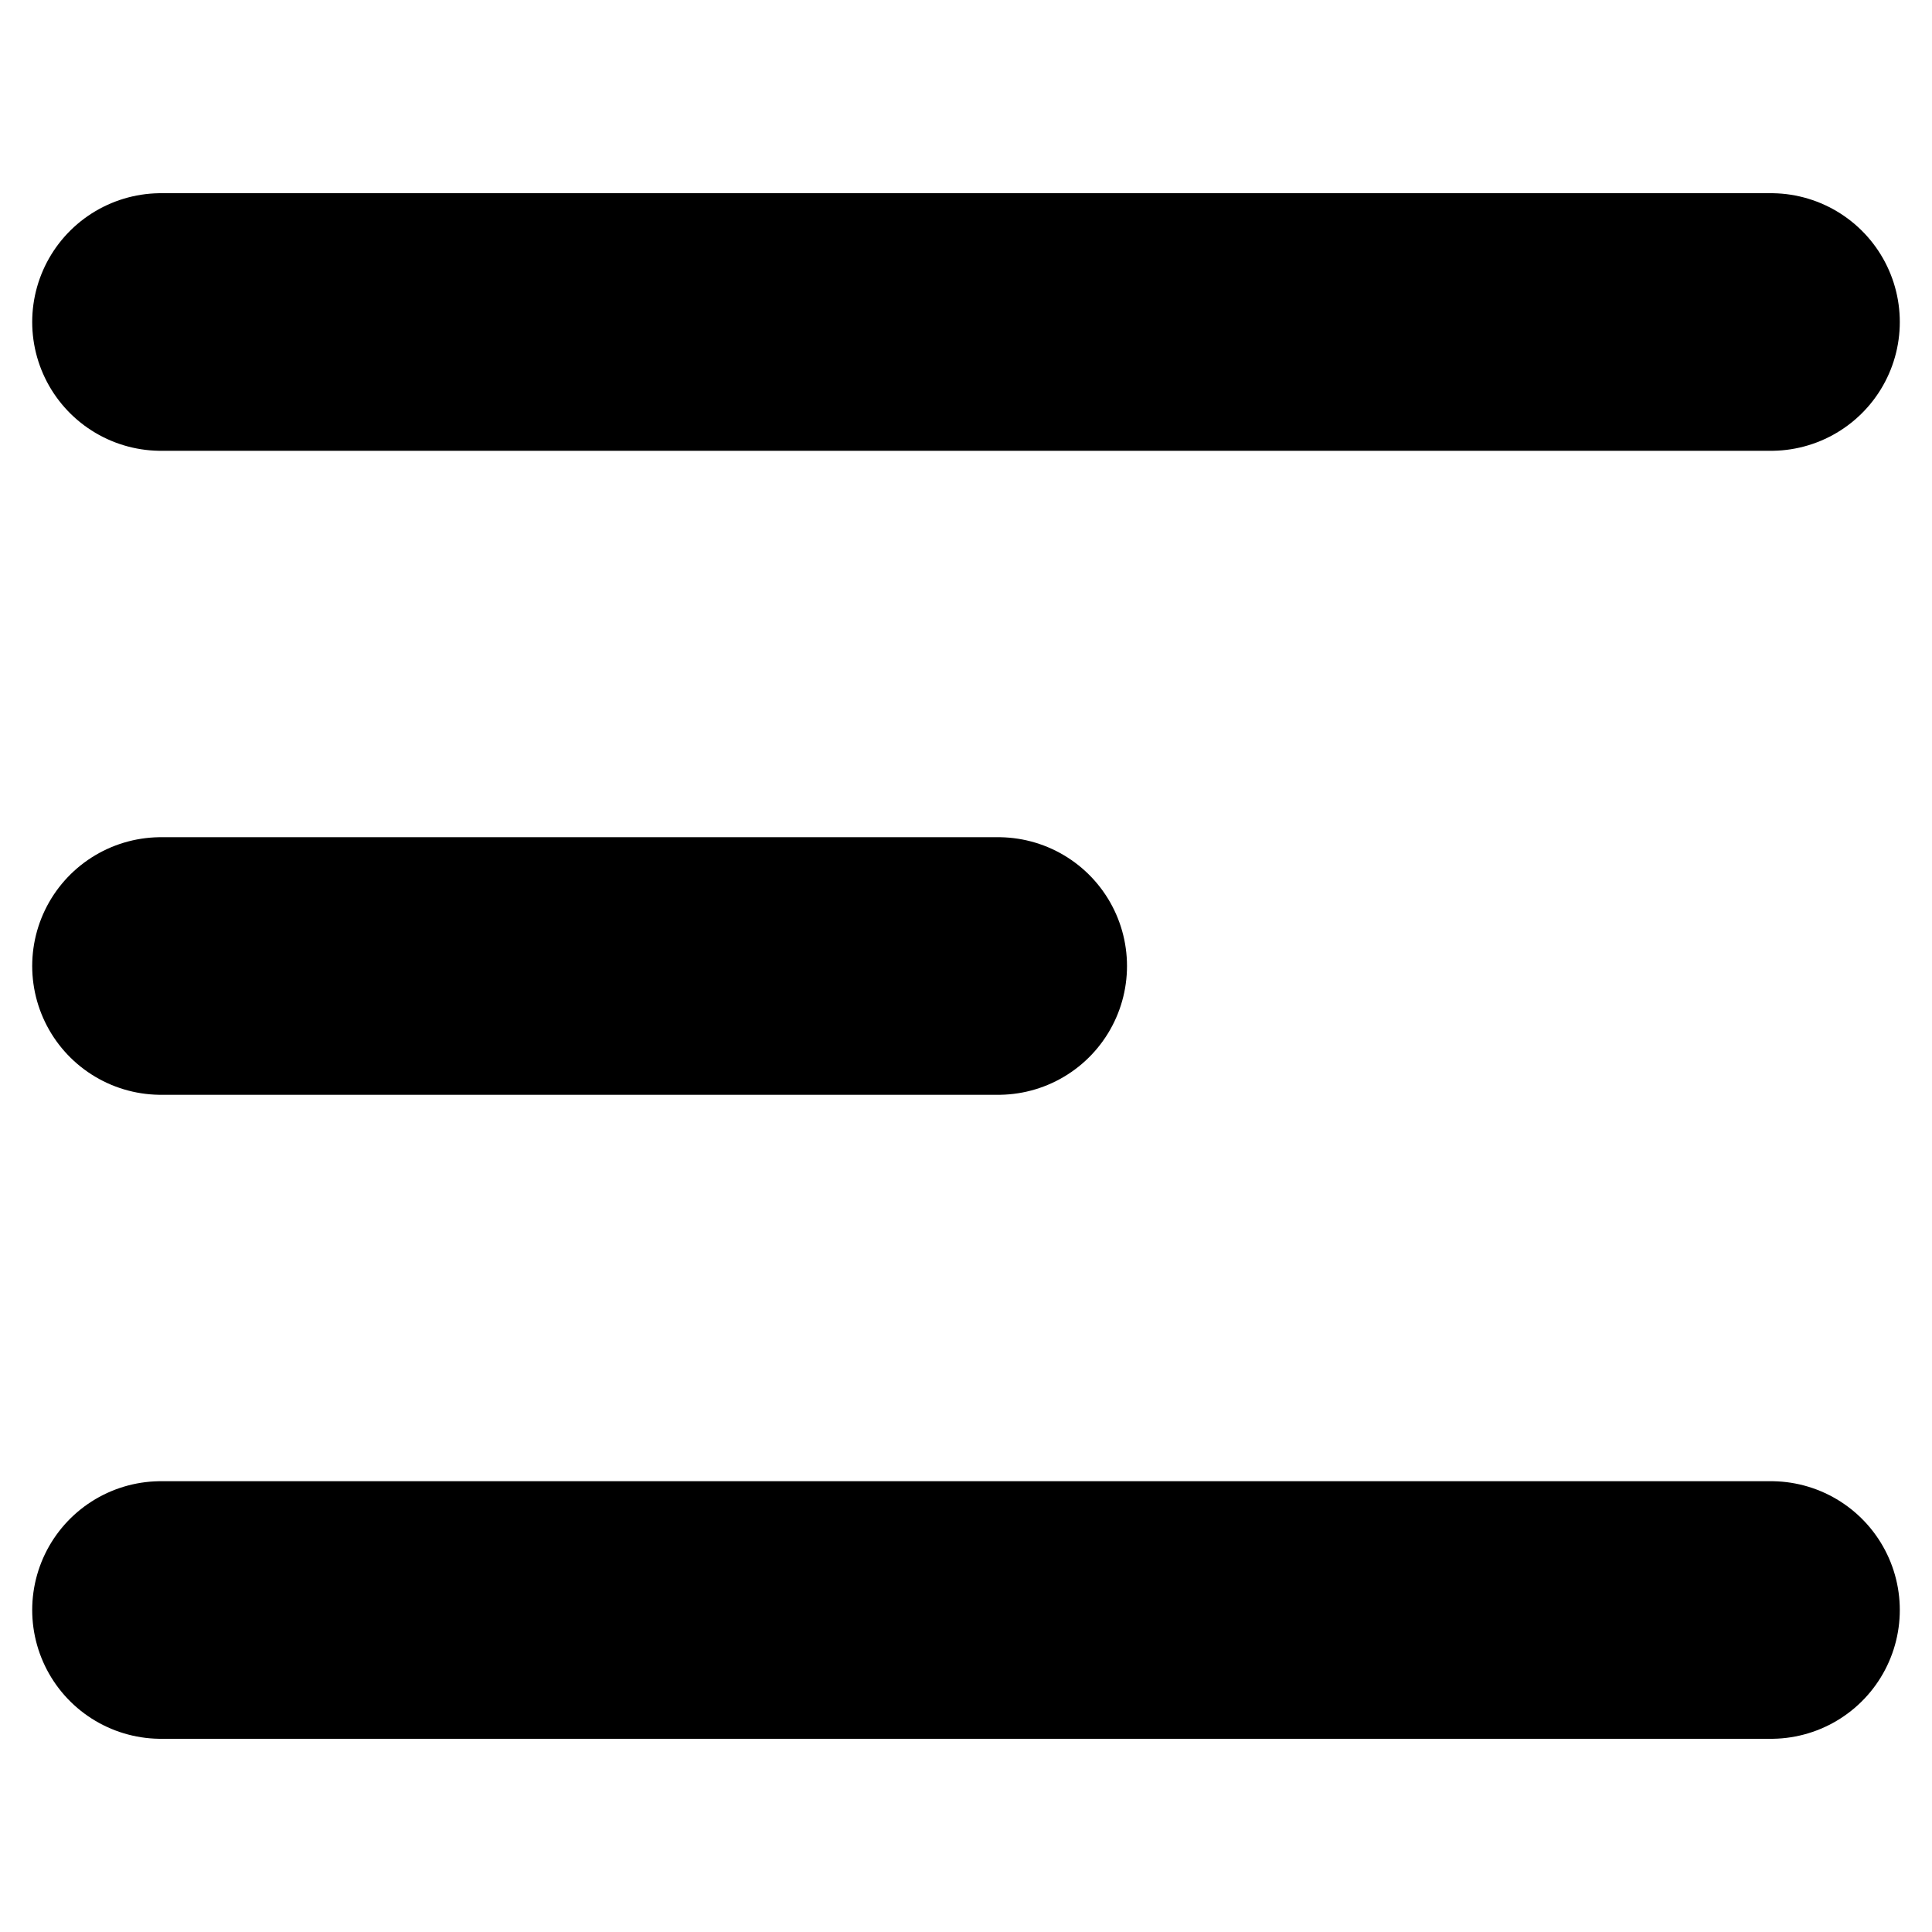 <?xml version="1.0" encoding="utf-8"?>
<!-- Generator: Adobe Illustrator 24.2.0, SVG Export Plug-In . SVG Version: 6.00 Build 0)  -->
<svg version="1.1" baseProfile="tiny" id="Layer_1" xmlns="http://www.w3.org/2000/svg" xmlns:xlink="http://www.w3.org/1999/xlink"
	 x="0px" y="0px" viewBox="0 0 30 30" overflow="visible" xml:space="preserve">
<g>
	
		<line fill="none" stroke="#000000" stroke-width="4" stroke-linecap="round" stroke-miterlimit="10" x1="2.5" y1="5" x2="27.5" y2="5"/>
	
		<line fill="none" stroke="#000000" stroke-width="4" stroke-linecap="round" stroke-miterlimit="10" x1="2.5" y1="25" x2="27.5" y2="25"/>
	
		<line fill="none" stroke="#000000" stroke-width="4" stroke-linecap="round" stroke-miterlimit="10" x1="2.5" y1="15" x2="15.5" y2="15"/>
</g>
</svg>
